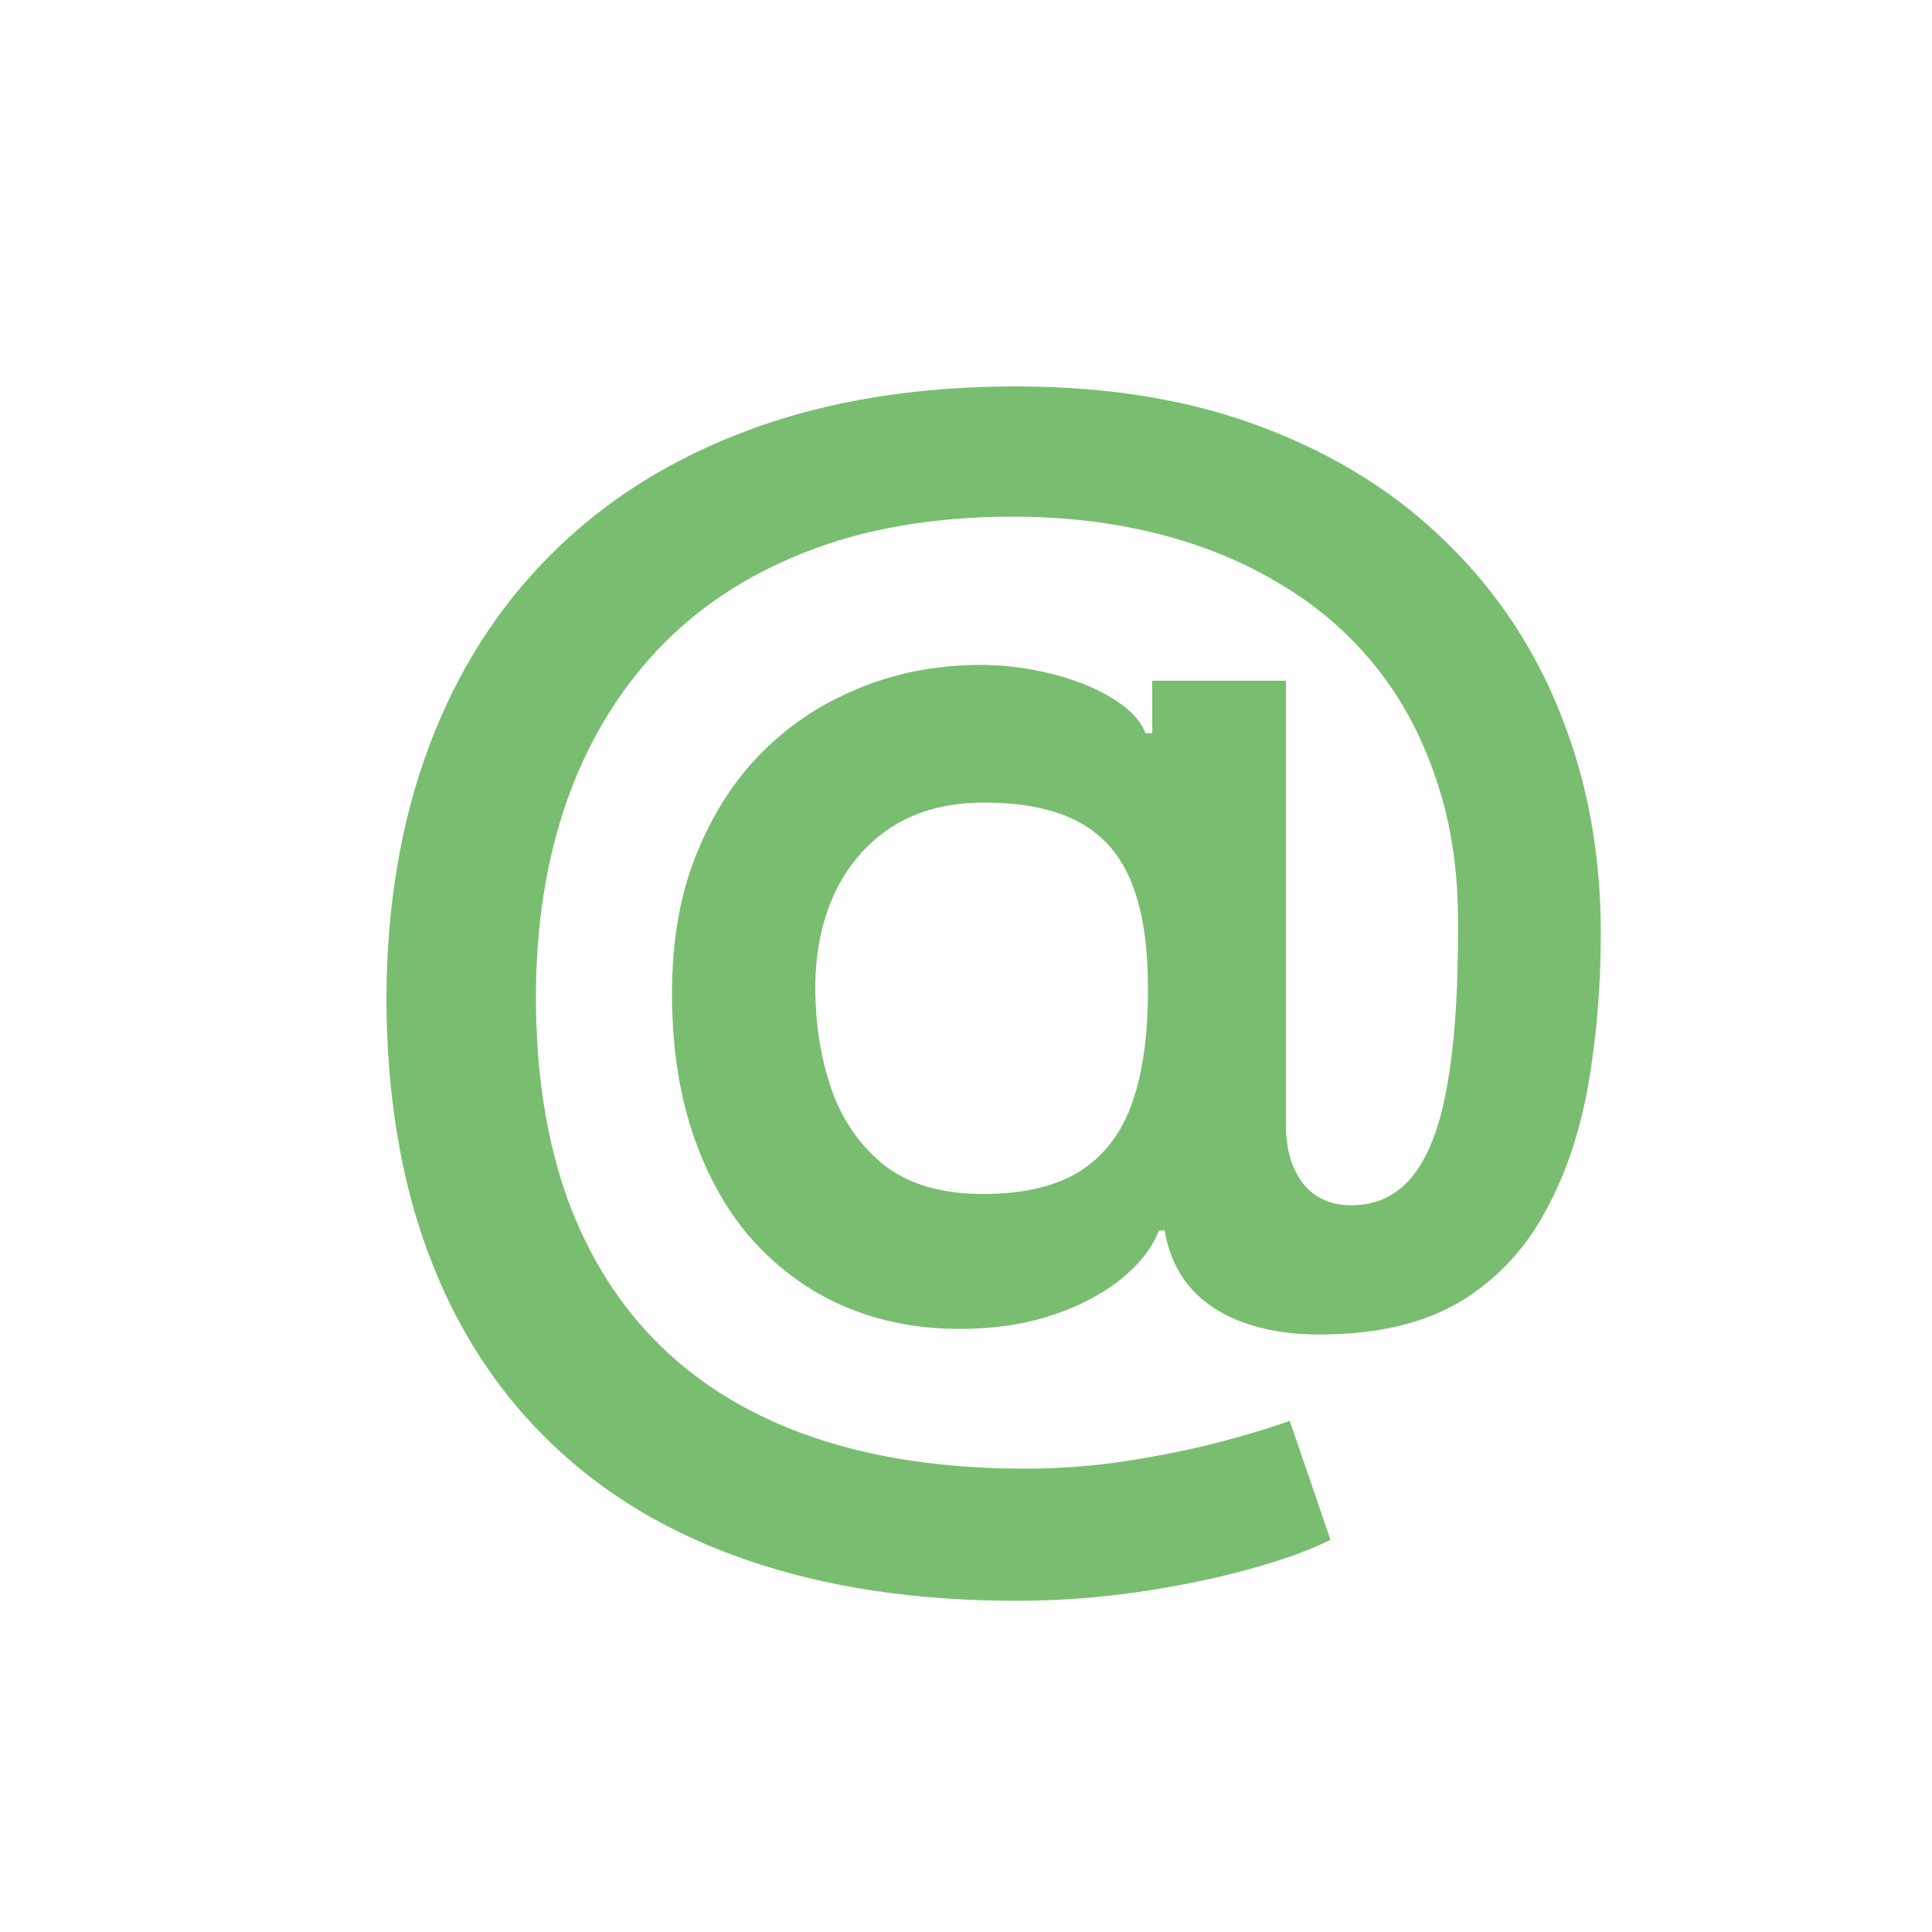 <svg width="35" height="35" viewBox="0 0 35 35" fill="none" xmlns="http://www.w3.org/2000/svg">
<path d="M18.417 29C16.593 29 14.973 28.757 13.555 28.27C12.143 27.789 10.95 27.078 9.978 26.139C9.006 25.205 8.268 24.064 7.764 22.717C7.26 21.369 7.006 19.83 7 18.098C7.006 16.405 7.263 14.88 7.773 13.521C8.282 12.157 9.026 10.991 10.004 10.023C10.982 9.049 12.177 8.302 13.59 7.781C15.002 7.26 16.608 7 18.408 7C20.104 7 21.606 7.252 22.914 7.756C24.228 8.259 25.336 8.961 26.239 9.861C27.148 10.756 27.834 11.803 28.297 13.003C28.766 14.197 29 15.494 29 16.892C29 17.86 28.925 18.777 28.774 19.643C28.624 20.503 28.366 21.268 28.002 21.936C27.643 22.604 27.154 23.136 26.534 23.532C25.915 23.922 25.139 24.135 24.208 24.169C23.623 24.197 23.111 24.143 22.671 24.007C22.231 23.872 21.875 23.659 21.603 23.37C21.337 23.076 21.169 22.717 21.099 22.292H20.995C20.862 22.632 20.61 22.943 20.24 23.226C19.875 23.503 19.424 23.721 18.886 23.88C18.347 24.033 17.748 24.095 17.088 24.067C16.382 24.033 15.728 23.874 15.126 23.591C14.53 23.303 14.009 22.901 13.563 22.386C13.124 21.865 12.782 21.236 12.539 20.501C12.296 19.765 12.174 18.93 12.174 17.996C12.174 17.084 12.308 16.281 12.574 15.584C12.84 14.888 13.196 14.294 13.642 13.801C14.093 13.309 14.602 12.924 15.17 12.646C15.737 12.363 16.322 12.182 16.923 12.103C17.549 12.018 18.136 12.027 18.686 12.129C19.236 12.23 19.693 12.386 20.058 12.595C20.428 12.805 20.66 13.034 20.752 13.283H20.874V12.332H23.296V20.416C23.302 20.84 23.406 21.183 23.608 21.443C23.817 21.703 24.106 21.834 24.477 21.834C24.94 21.834 25.313 21.655 25.597 21.299C25.886 20.936 26.094 20.382 26.222 19.634C26.355 18.882 26.419 17.919 26.413 16.748C26.419 15.785 26.288 14.914 26.022 14.132C25.762 13.346 25.391 12.655 24.911 12.061C24.43 11.466 23.855 10.971 23.183 10.575C22.517 10.173 21.777 9.87 20.96 9.666C20.144 9.462 19.273 9.36 18.347 9.36C16.929 9.36 15.682 9.573 14.605 9.997C13.529 10.416 12.626 11.013 11.897 11.789C11.173 12.564 10.626 13.484 10.256 14.548C9.891 15.607 9.709 16.779 9.709 18.064C9.709 19.439 9.9 20.659 10.282 21.723C10.67 22.782 11.237 23.673 11.983 24.398C12.73 25.122 13.653 25.672 14.753 26.045C15.858 26.419 17.129 26.606 18.564 26.606C19.224 26.606 19.869 26.555 20.5 26.453C21.131 26.351 21.698 26.232 22.202 26.096C22.706 25.96 23.093 25.841 23.365 25.739L24.103 27.896C23.744 28.077 23.258 28.253 22.645 28.423C22.037 28.592 21.366 28.731 20.631 28.839C19.901 28.946 19.163 29 18.417 29ZM17.809 21.63C18.544 21.63 19.131 21.491 19.571 21.214C20.011 20.931 20.327 20.512 20.518 19.957C20.709 19.402 20.801 18.712 20.796 17.885C20.796 17.116 20.697 16.484 20.5 15.992C20.304 15.499 19.988 15.134 19.554 14.897C19.12 14.659 18.544 14.54 17.826 14.54C17.178 14.54 16.625 14.684 16.168 14.973C15.717 15.262 15.369 15.661 15.126 16.17C14.889 16.674 14.77 17.249 14.77 17.894C14.77 18.539 14.866 19.148 15.057 19.719C15.254 20.285 15.572 20.747 16.012 21.103C16.457 21.454 17.057 21.63 17.809 21.63Z" fill="#79BE70"/>
</svg>
